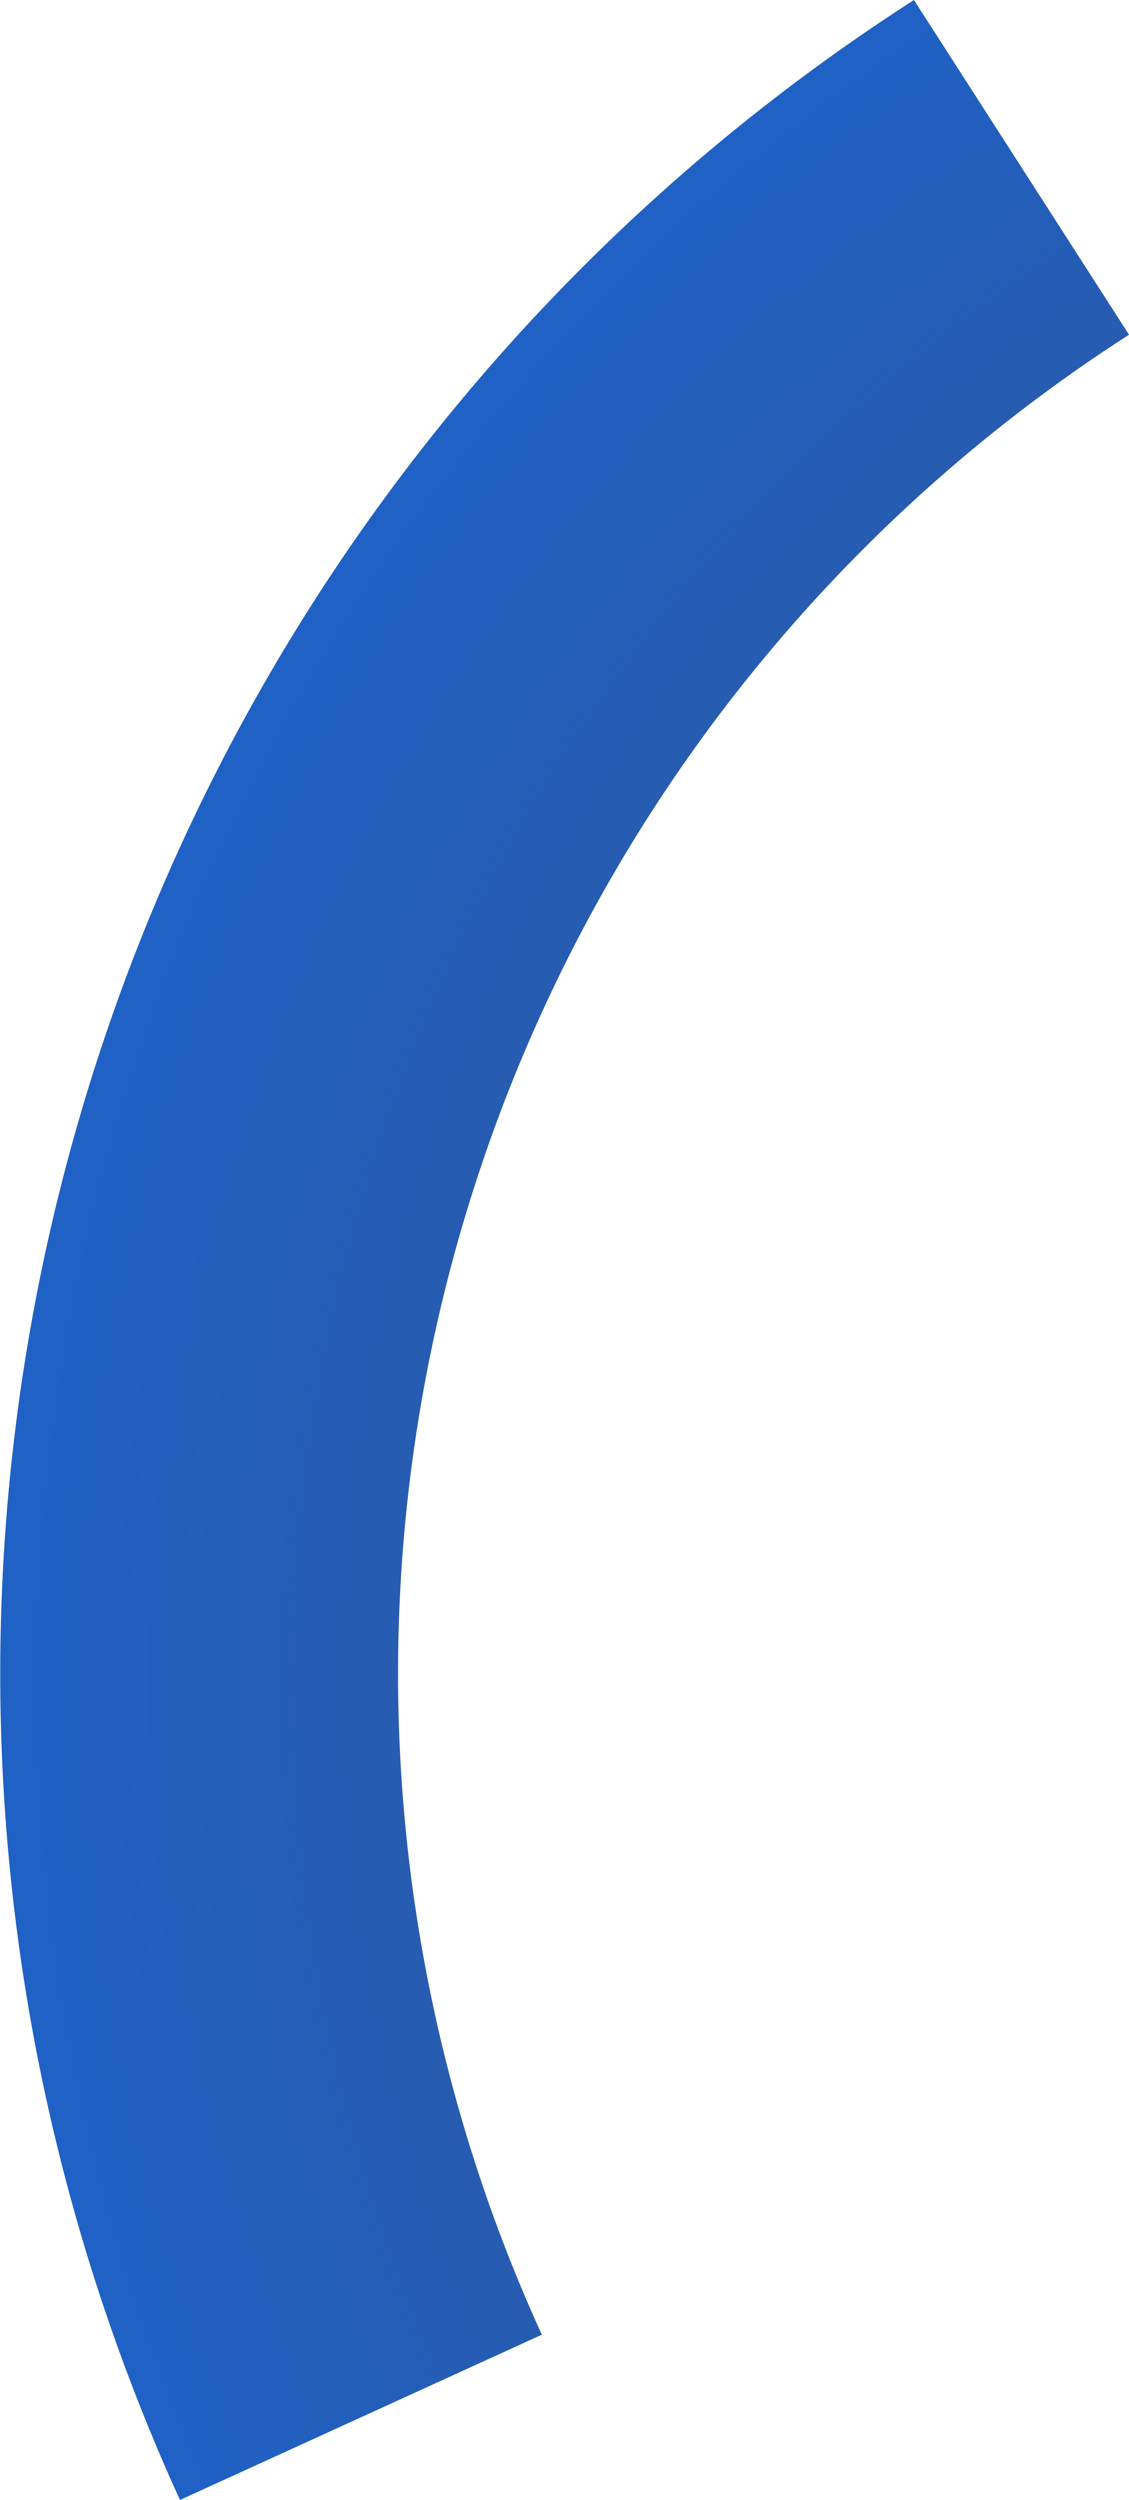 <svg xmlns="http://www.w3.org/2000/svg" xmlns:xlink="http://www.w3.org/1999/xlink" width="95.83" height="212.164" viewBox="0 0 95.83 212.164"><defs><style>.a{fill:url(#a);}</style><radialGradient id="a" cx="1.767" cy="0.672" r="1.767" gradientTransform="matrix(-1, 0, 0, -0.452, 3.535, 0.975)" gradientUnits="objectBoundingBox"><stop offset="0" stop-color="#343d6a"/><stop offset="0" stop-color="#454861"/><stop offset="1" stop-color="#1f61c5"/></radialGradient></defs><path class="a" d="M-109.738,107.008a168.831,168.831,0,0,1,62.3-212.164l18.255,28.406A135.065,135.065,0,0,0-79.023,92.981Z" transform="translate(125.015 105.157)"/></svg>